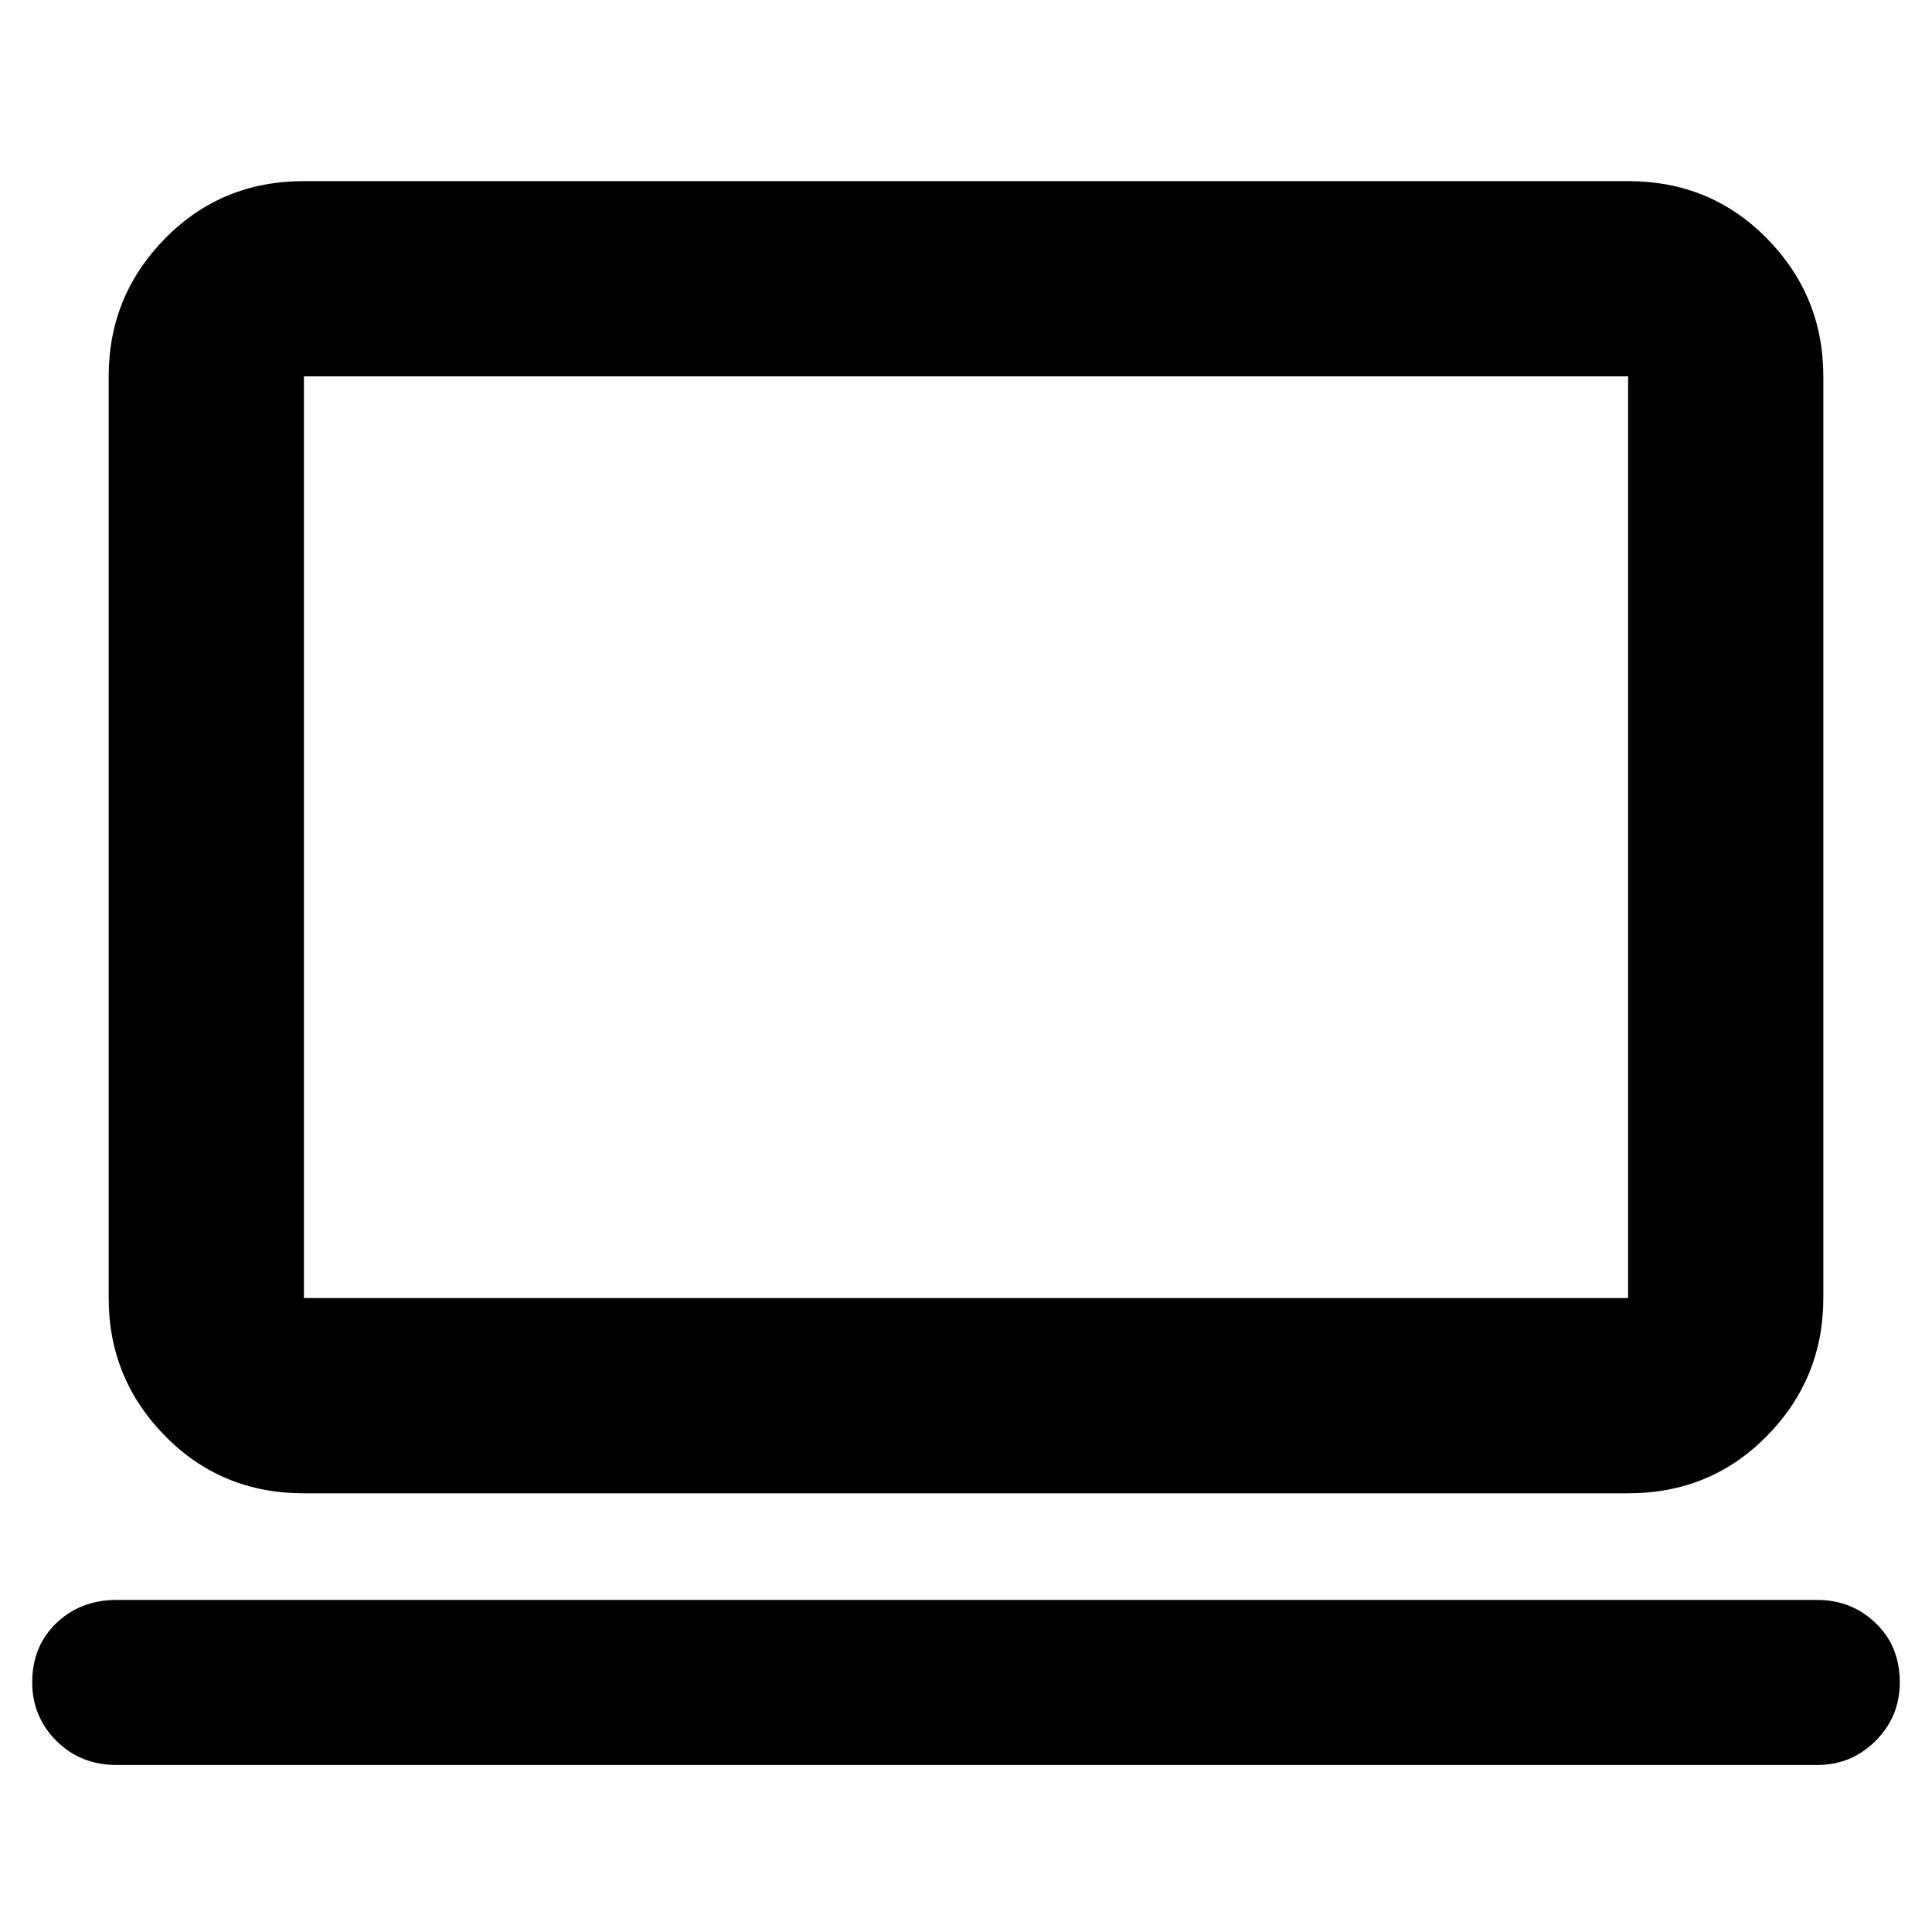 <svg xmlns="http://www.w3.org/2000/svg" height="40" width="40"><path d="M6.292 30.917Q4.583 30.917 3.417 29.729Q2.25 28.542 2.25 26.875V7.792Q2.25 6.125 3.417 4.938Q4.583 3.75 6.292 3.75H33.708Q35.417 3.75 36.583 4.938Q37.75 6.125 37.75 7.792V26.875Q37.75 28.542 36.583 29.729Q35.417 30.917 33.708 30.917ZM6.292 26.875H33.708Q33.708 26.875 33.708 26.875Q33.708 26.875 33.708 26.875V7.792Q33.708 7.792 33.708 7.792Q33.708 7.792 33.708 7.792H6.292Q6.292 7.792 6.292 7.792Q6.292 7.792 6.292 7.792V26.875Q6.292 26.875 6.292 26.875Q6.292 26.875 6.292 26.875ZM2.417 36.542Q1.667 36.542 1.167 36.042Q0.667 35.542 0.667 34.833Q0.667 34.083 1.167 33.604Q1.667 33.125 2.417 33.125H37.625Q38.333 33.125 38.833 33.604Q39.333 34.083 39.333 34.833Q39.333 35.542 38.833 36.042Q38.333 36.542 37.625 36.542ZM6.292 26.875Q6.292 26.875 6.292 26.875Q6.292 26.875 6.292 26.875V7.792Q6.292 7.792 6.292 7.792Q6.292 7.792 6.292 7.792Q6.292 7.792 6.292 7.792Q6.292 7.792 6.292 7.792V26.875Q6.292 26.875 6.292 26.875Q6.292 26.875 6.292 26.875Z"/></svg>